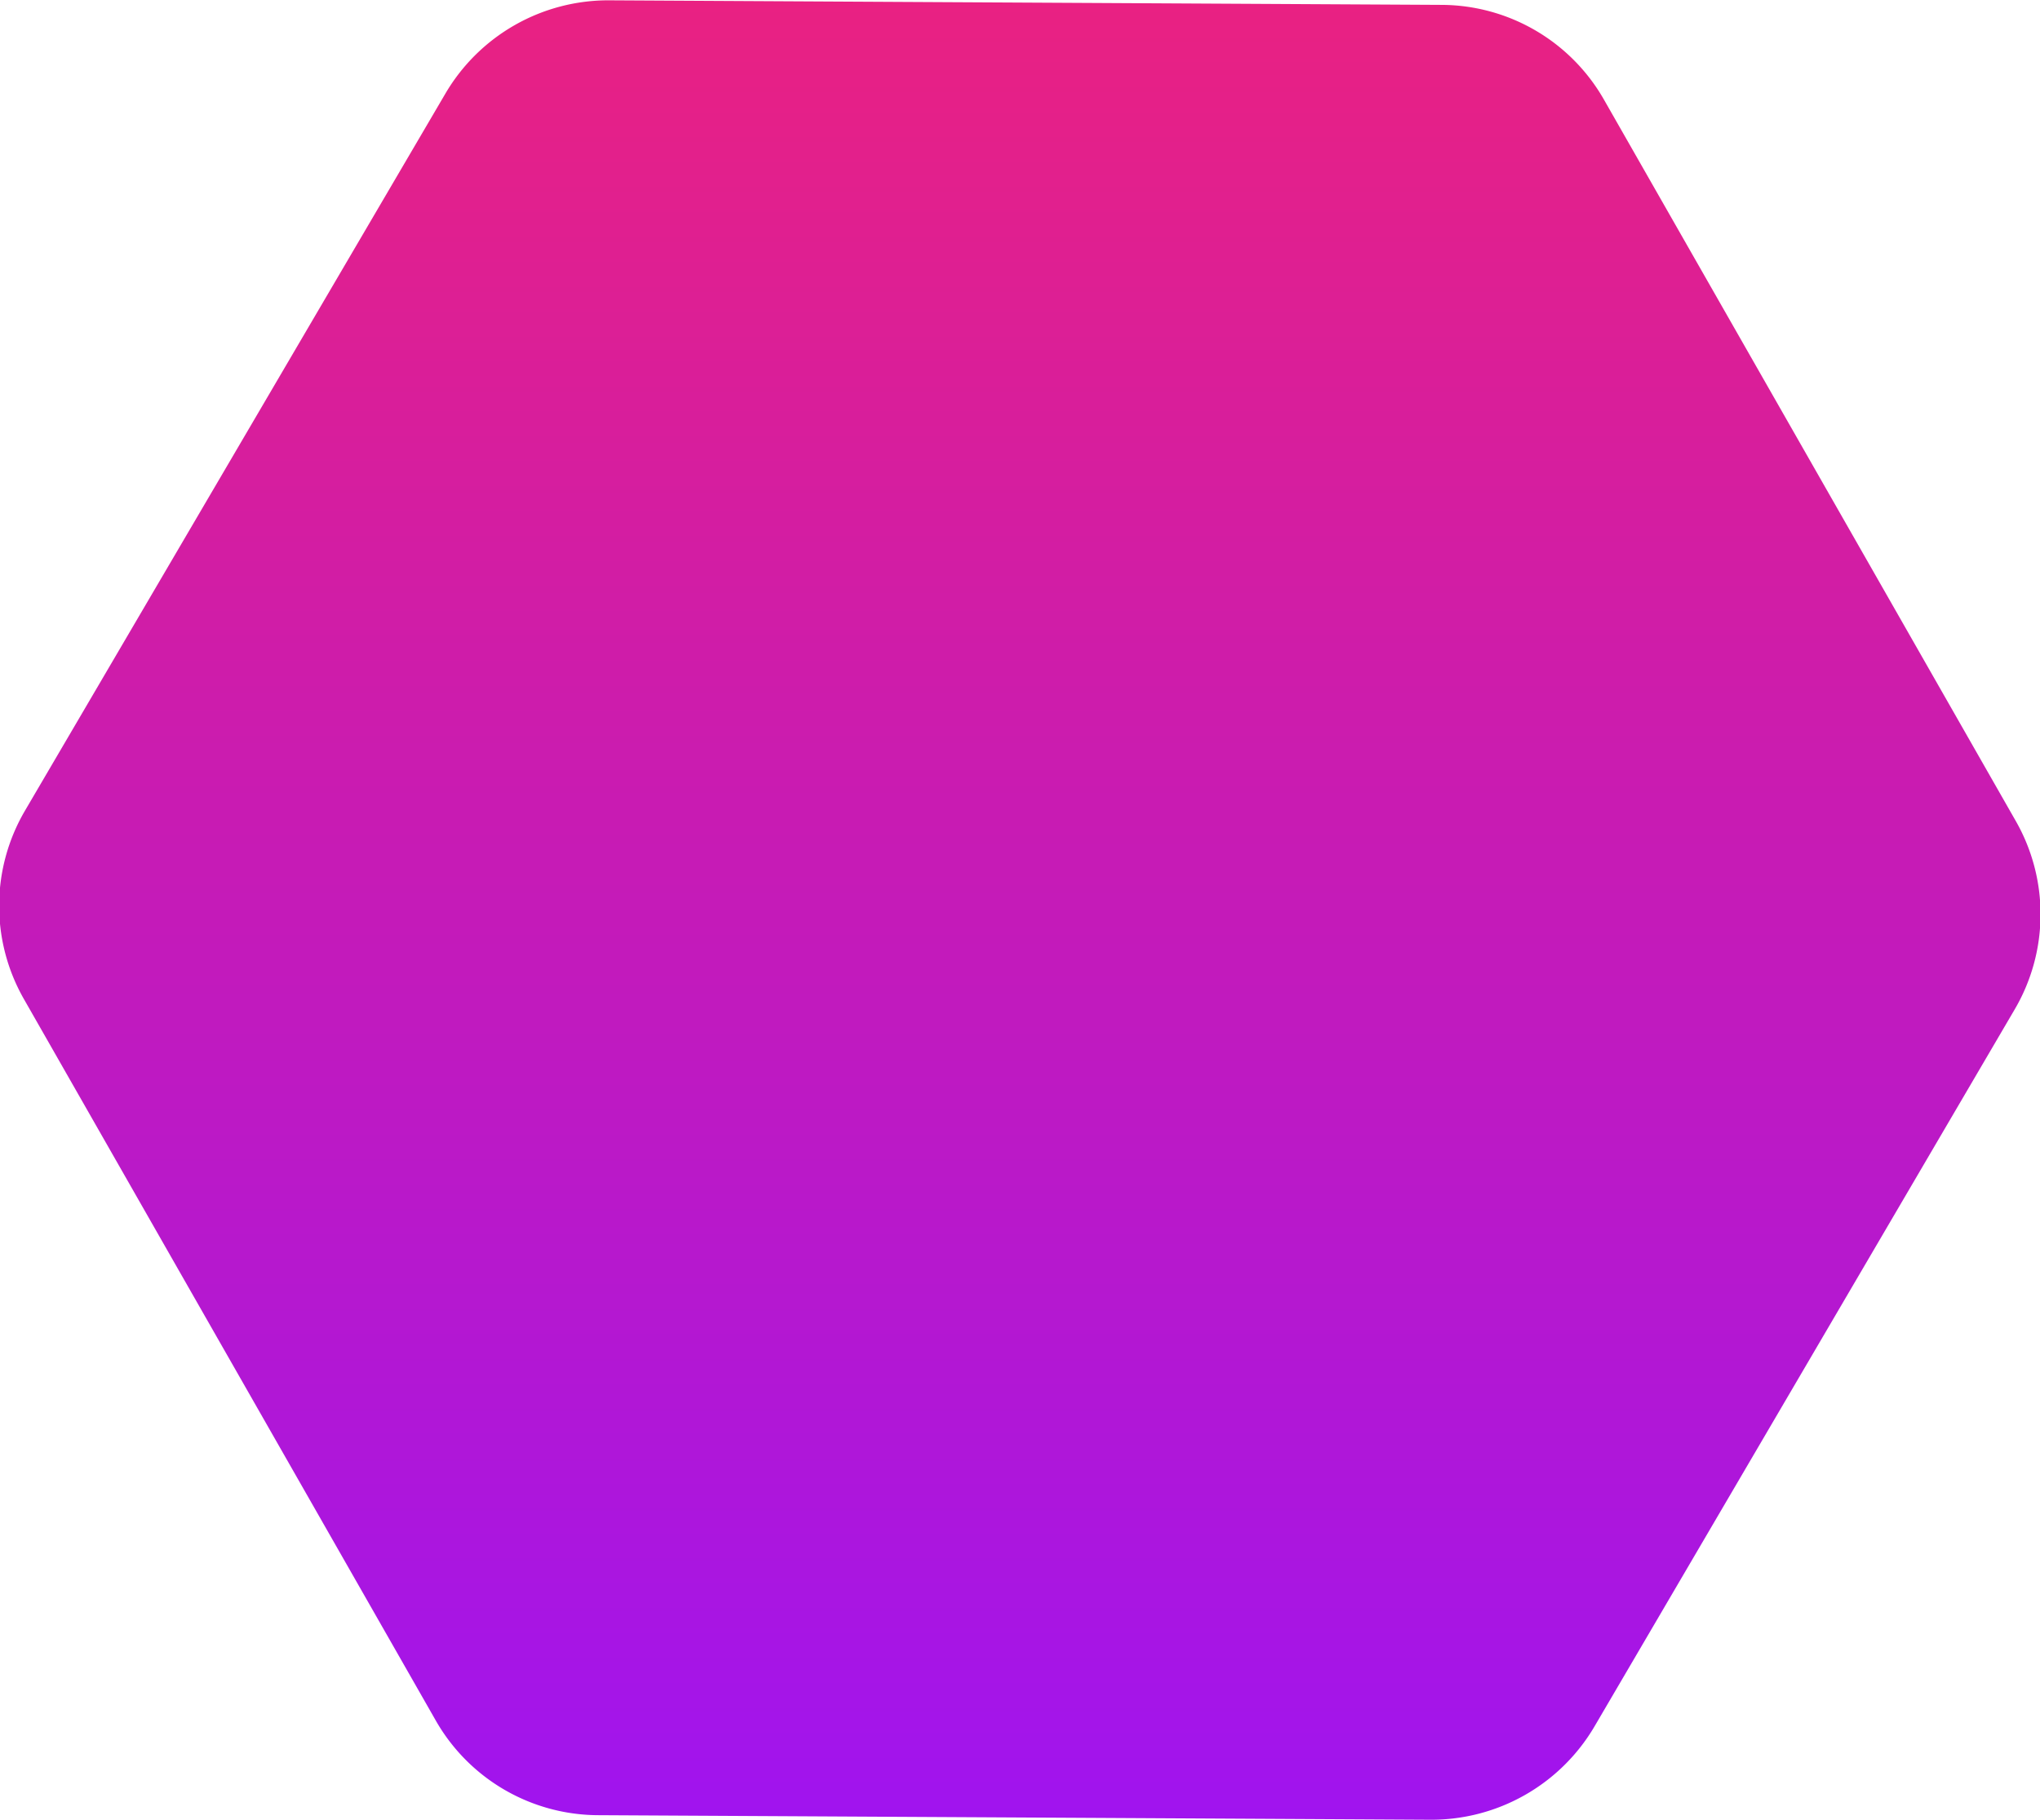 <svg xmlns="http://www.w3.org/2000/svg" xmlns:xlink="http://www.w3.org/1999/xlink" width="62.75" height="56" viewBox="0 0 62.75 56">
<defs>
    <style>
      .cls-1 {
        fill-rule: evenodd;
        fill: url(#linear-gradient);
      }
    </style>
    <linearGradient id="linear-gradient" x1="6748.505" y1="1366.5" x2="6748.505" y2="1422.5" gradientUnits="userSpaceOnUse">
      <stop offset="0" stop-color="#e92182"/>
      <stop offset="1" stop-color="#a014ef"/>
    </linearGradient>
  </defs>
  <path id="Forma_1_копия_13" data-name="Forma 1 копия 13" class="cls-1" d="M6730.83,1369.38l-12.93,22.06a5.787,5.787,0,0,0-.04,5.79l12.67,22.2a5.774,5.774,0,0,0,5,2.92l25.6,0.14a5.82,5.82,0,0,0,5.04-2.86l12.93-22.07a5.787,5.787,0,0,0,.04-5.79l-12.67-22.2a5.774,5.774,0,0,0-5-2.92l-25.6-.14A5.808,5.808,0,0,0,6730.83,1369.38Z" transform="translate(-6717.13 -1366.5)"/>
</svg>



